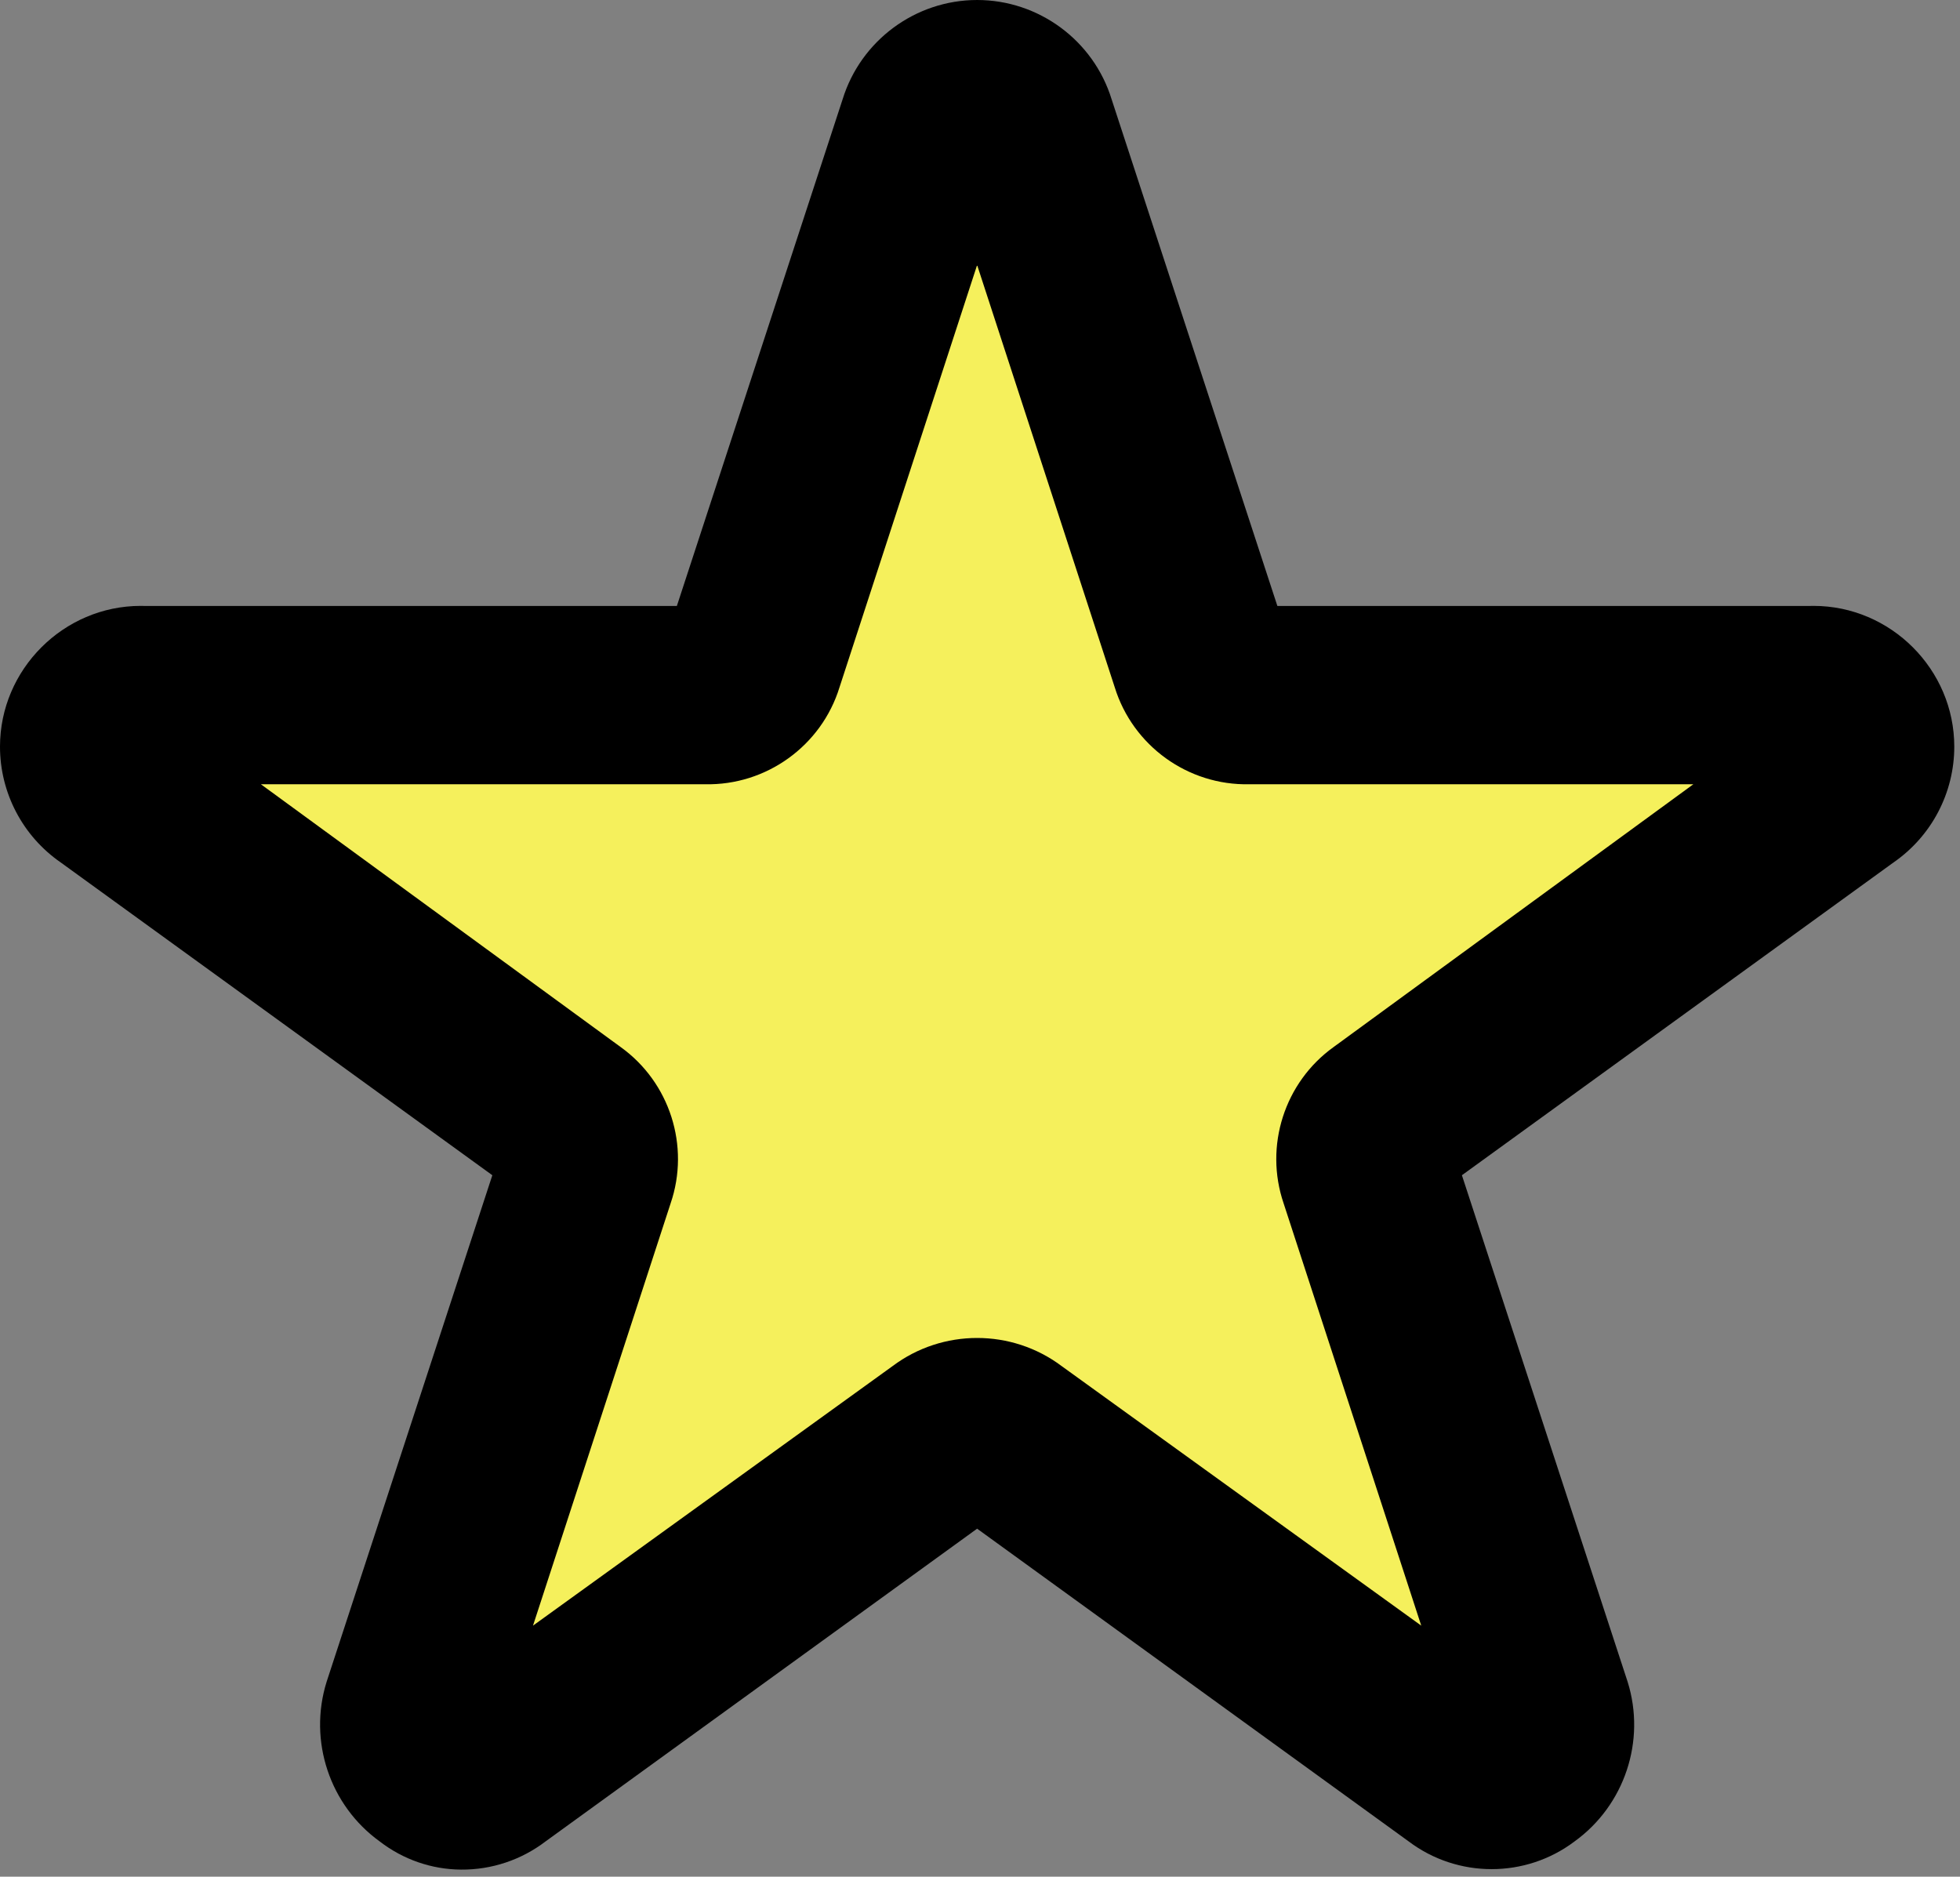<?xml version="1.0" encoding="UTF-8" standalone="no"?><!DOCTYPE svg PUBLIC "-//W3C//DTD SVG 1.1//EN" "http://www.w3.org/Graphics/SVG/1.1/DTD/svg11.dtd"><svg width="100%" height="100%" viewBox="0 0 47 45" version="1.1" xmlns="http://www.w3.org/2000/svg" xmlns:xlink="http://www.w3.org/1999/xlink" xml:space="preserve" xmlns:serif="http://www.serif.com/" style="fill-rule:evenodd;clip-rule:evenodd;stroke-linecap:round;stroke-linejoin:round;stroke-miterlimit:1.5;"><rect x="0" y="0" width="47" height="45" fill="#808080" stroke="none"/><g id="Layer1"><path d="M23.434,7.933l0.448,12.992l-15.498,-1.325l14.039,3.997l-7.949,12.281l8.959,-11.025l9.485,12.553l-8.4,-14.04l12.519,-3.718l-11.162,0.943l-2.441,-12.658Z" style="fill:none;stroke:#f5f05c;stroke-width:9.5px;"/></g><path d="M1.456,20.68l10.35,7.5l-3.975,12.15c-0.44,1.413 0.075,2.959 1.275,3.825c0.559,0.432 1.244,0.67 1.95,0.675c0.731,0.006 1.444,-0.232 2.025,-0.675l10.35,-7.5l10.35,7.5c1.173,0.885 2.803,0.885 3.975,0c1.201,-0.866 1.716,-2.412 1.275,-3.825l-3.975,-12.15l10.35,-7.5c0.912,-0.63 1.457,-1.669 1.457,-2.777c0,-1.851 -1.524,-3.375 -3.375,-3.375c-0.036,0 -0.071,0.001 -0.107,0.002l-12.75,0l-3.975,-12.15c-0.435,-1.411 -1.748,-2.38 -3.225,-2.38c-1.476,0 -2.789,0.969 -3.225,2.38l-3.975,12.15l-12.75,0c-0.035,-0.001 -0.07,-0.002 -0.106,-0.002c-1.851,0 -3.375,1.524 -3.375,3.375c0,1.108 0.545,2.147 1.456,2.777Zm15.45,-1.875c1.47,0.032 2.792,-0.921 3.225,-2.325l3.3,-10.125l3.3,10.125c0.434,1.404 1.756,2.357 3.225,2.325l10.65,0l-8.625,6.3c-1.18,0.846 -1.669,2.376 -1.2,3.75l3.3,10.125l-8.625,-6.225c-1.196,-0.897 -2.853,-0.897 -4.05,0l-8.625,6.225l3.3,-10.125c0.47,-1.374 -0.019,-2.904 -1.2,-3.75l-8.625,-6.3l10.65,0Z" style="fill-rule:nonzero;"/></svg>